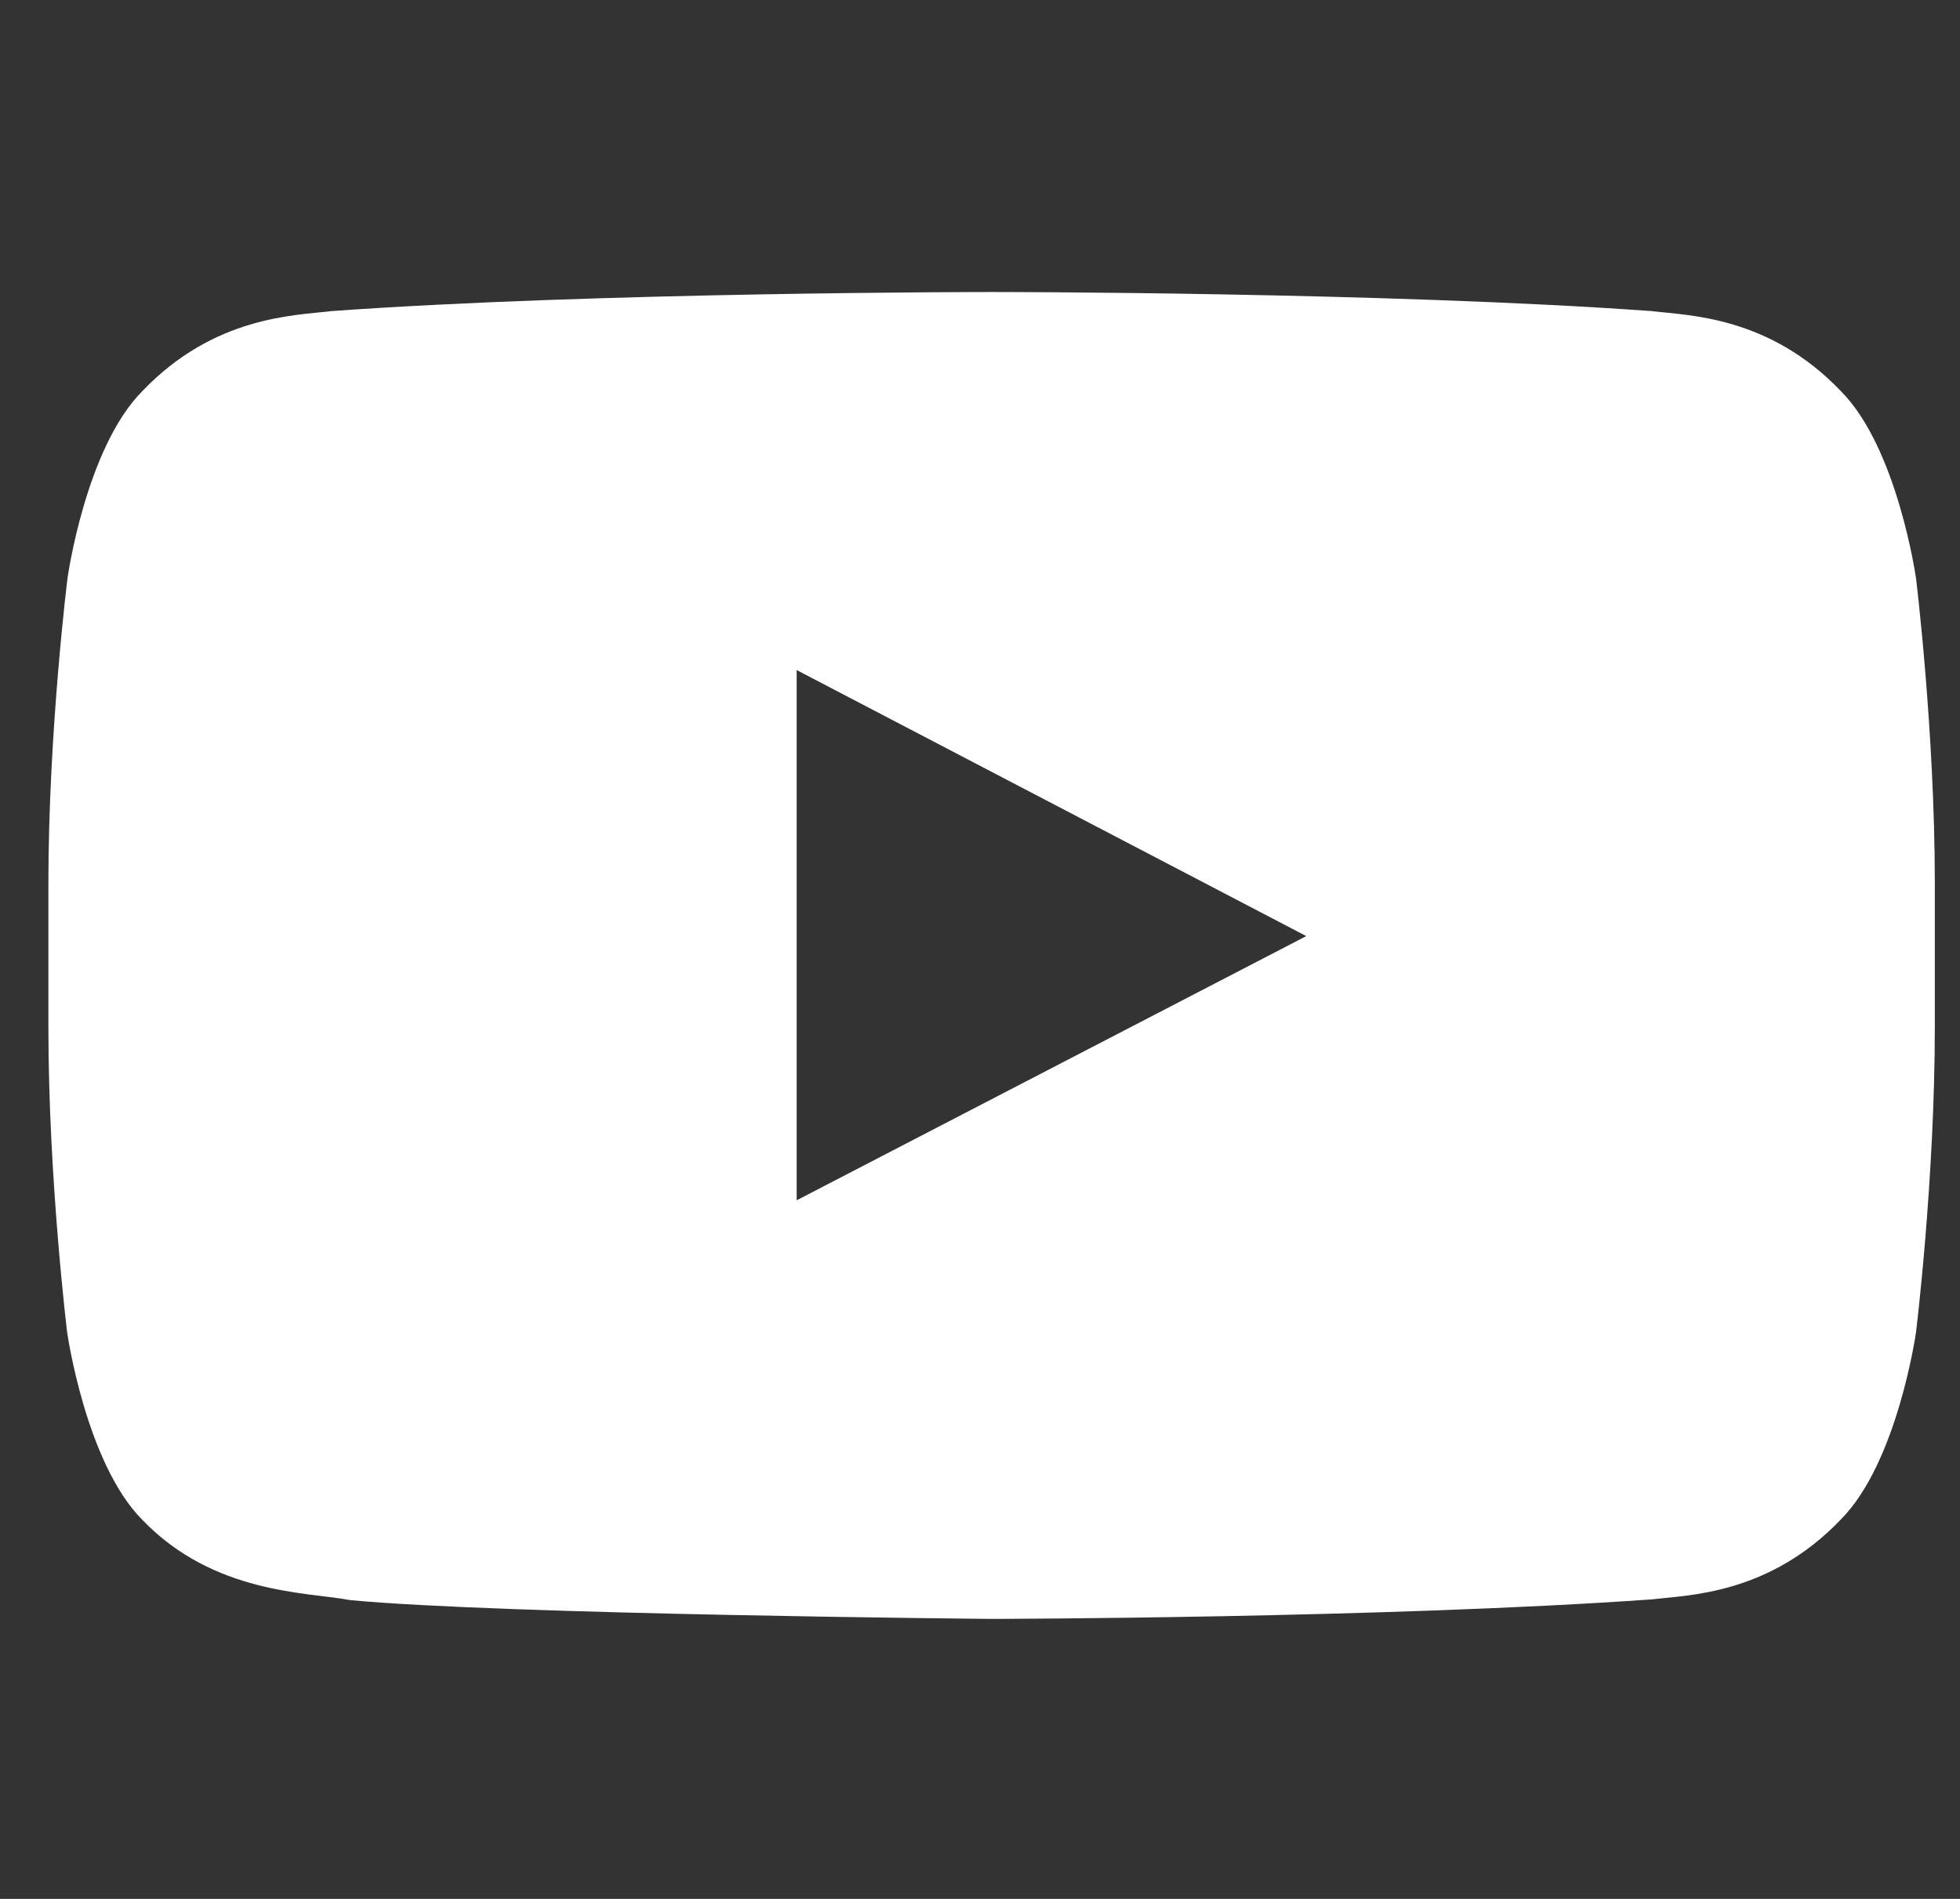 <svg width="32" height="31" viewBox="0 0 32 31" fill="none" xmlns="http://www.w3.org/2000/svg">
<rect x="0" y="0" width="32" height="31" fill="#333333" stroke="none"/>
<g clip-path="url(#clip0_2014:9808)">
<path d="M31.282 9.441C31.282 9.441 30.982 7.317 30.055 6.385C28.882 5.158 27.571 5.152 26.969 5.079C22.662 4.767 16.195 4.767 16.195 4.767H16.183C16.183 4.767 9.717 4.767 5.41 5.079C4.808 5.152 3.497 5.158 2.324 6.385C1.397 7.317 1.102 9.441 1.102 9.441C1.102 9.441 0.79 11.937 0.79 14.428V16.762C0.79 19.252 1.096 21.748 1.096 21.748C1.096 21.748 1.397 23.872 2.317 24.805C3.491 26.032 5.031 25.989 5.716 26.122C8.183 26.357 16.189 26.429 16.189 26.429C16.189 26.429 22.662 26.417 26.969 26.11C27.571 26.038 28.882 26.032 30.055 24.805C30.982 23.872 31.282 21.748 31.282 21.748C31.282 21.748 31.589 19.258 31.589 16.762V14.428C31.589 11.937 31.282 9.441 31.282 9.441ZM13.007 19.595V10.939L21.327 15.282L13.007 19.595Z" fill="white"/>
</g>
<defs>
<clipPath id="clip0_2014:9808">
<rect width="30.8" height="30.8" fill="white" transform="translate(0.79 0.201)"/>
</clipPath>
</defs>
</svg>
